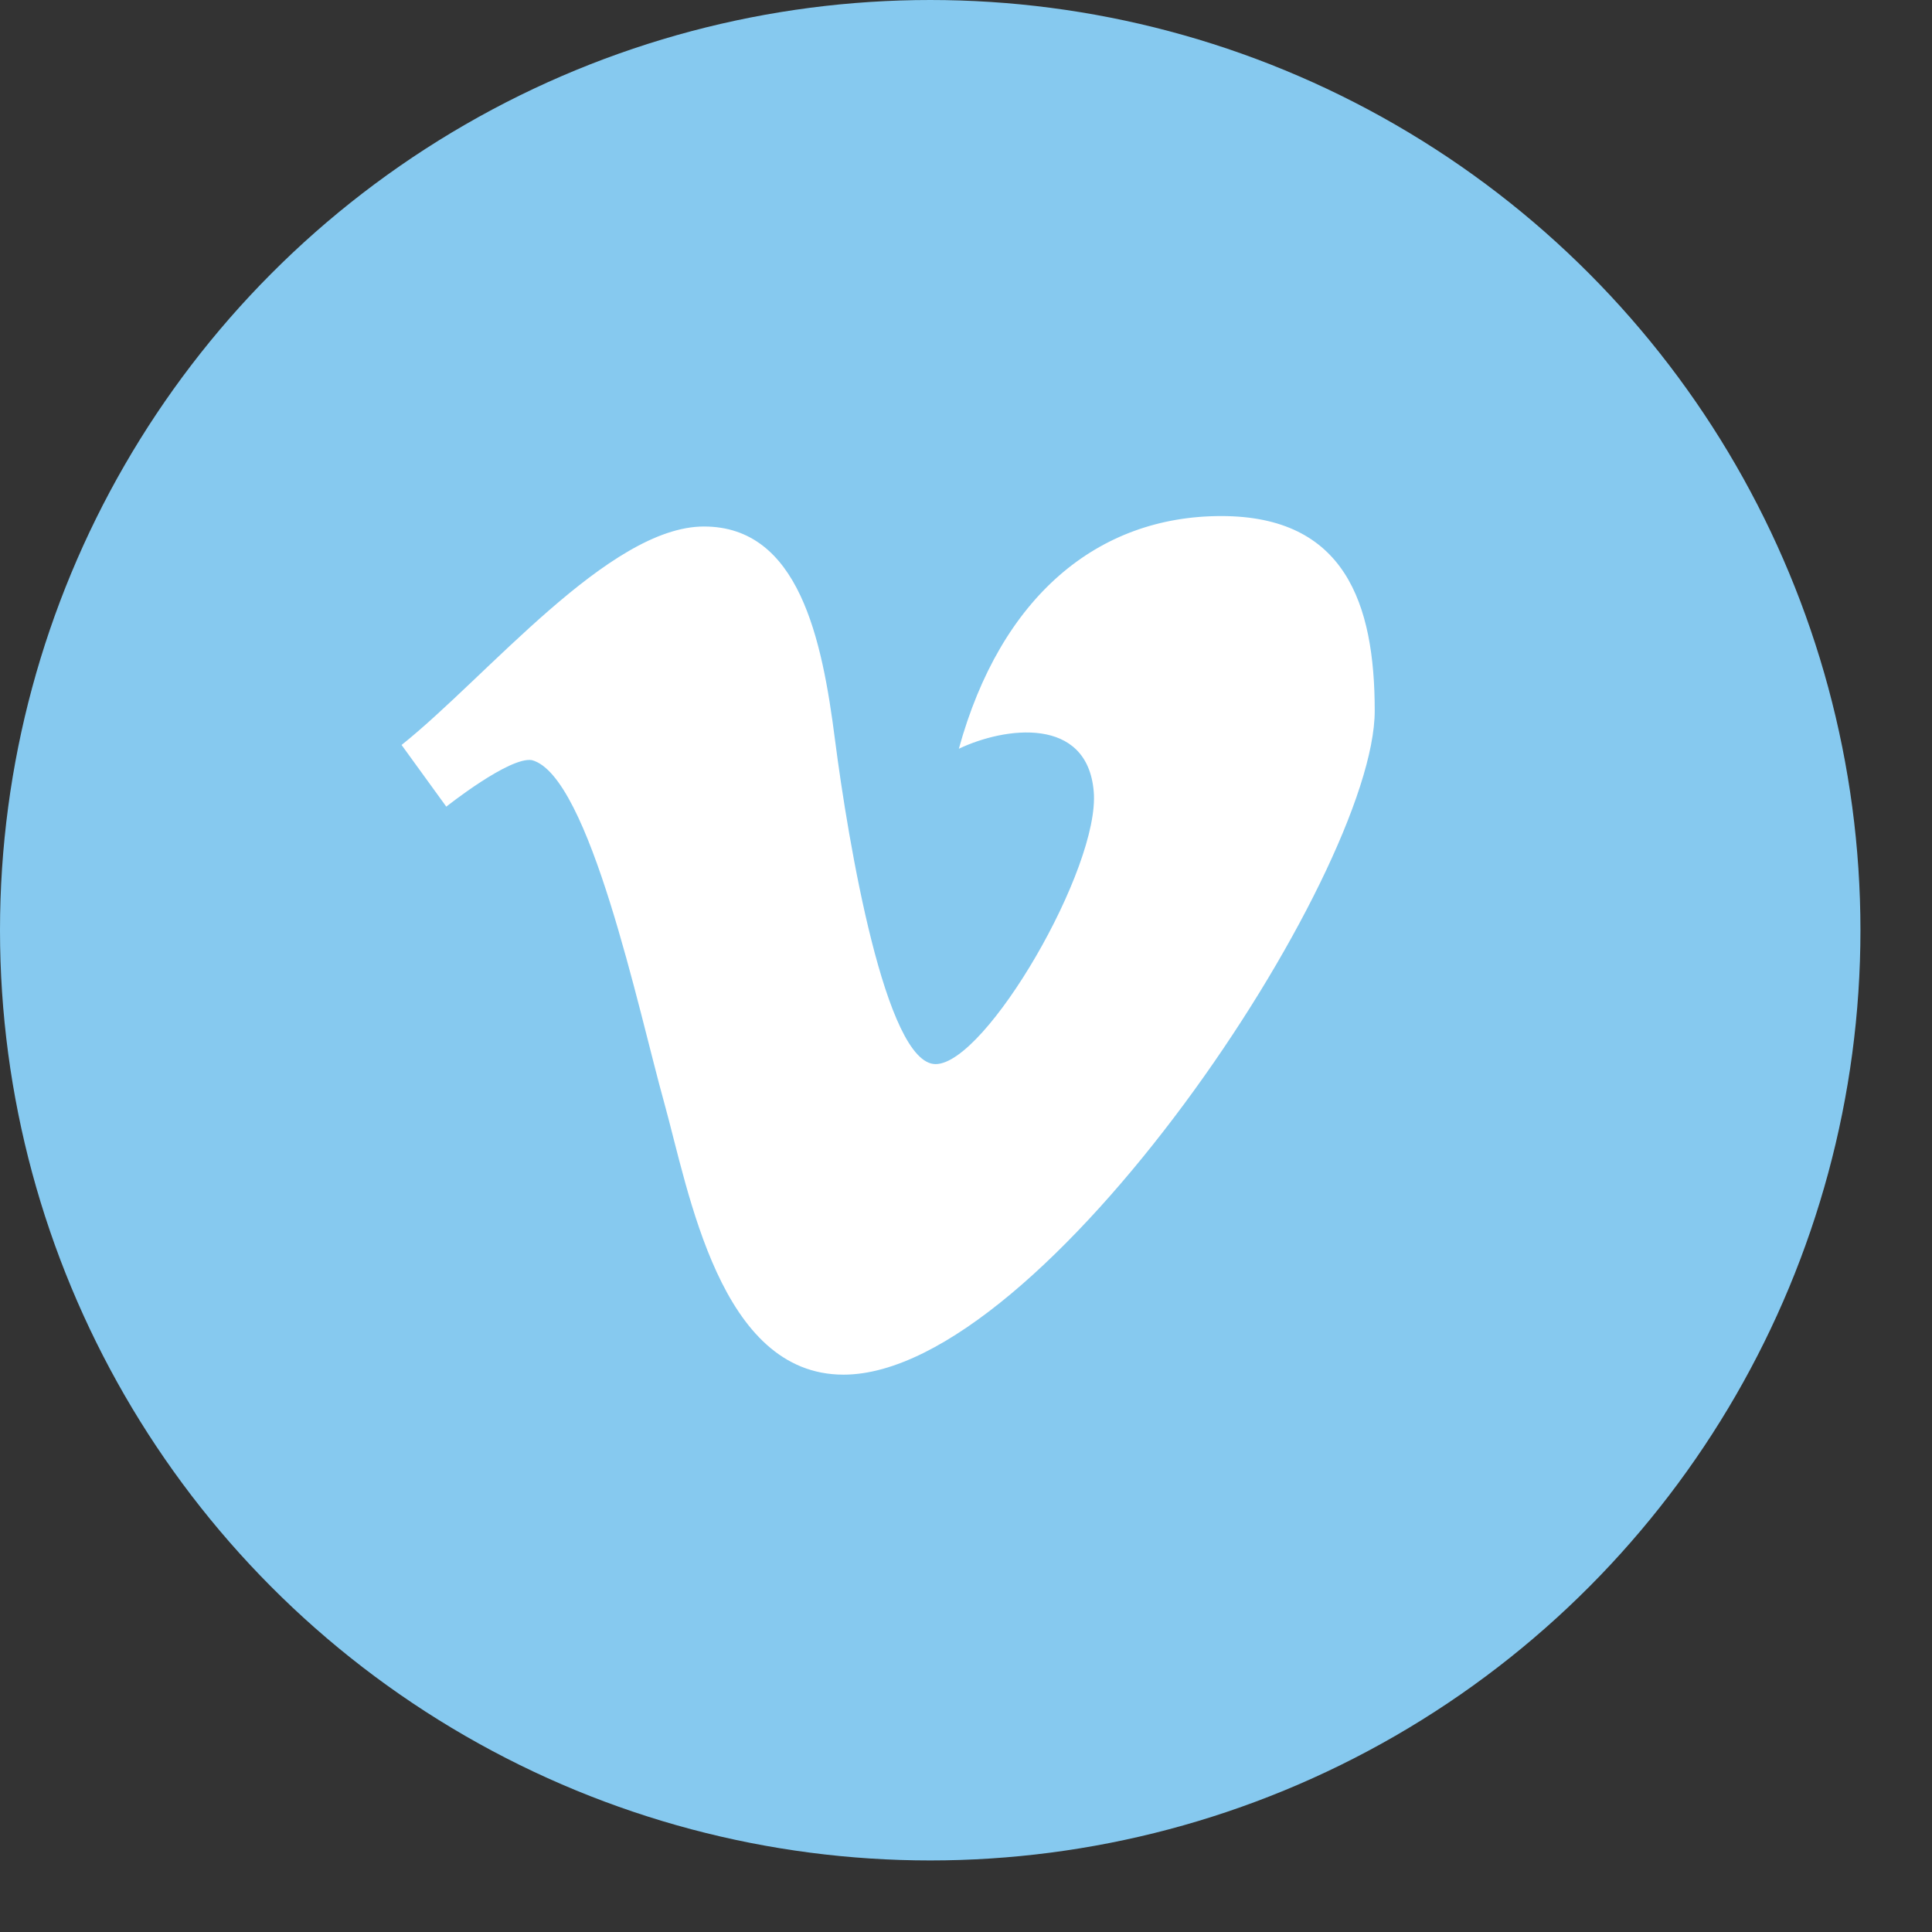 <svg xmlns="http://www.w3.org/2000/svg" xmlns:xlink="http://www.w3.org/1999/xlink" preserveAspectRatio="xMidYMid" width="27" height="27" viewBox="0 0 27 27">
  <rect x="0" y="0" width="27" height="27" fill="#333333" stroke="none"/>
  <defs>
    <style>

      .cls-3 {
        fill: #86c9ef;
      }

      .cls-4 {
        fill: #ffffff;
      }
    </style>
  </defs>
  <g id="vimeosvg">
    <circle id="circle-1" class="cls-3" cx="13" cy="13" r="13"/>
    <path d="M5.612,10.411 C6.809,9.456 8.511,7.358 9.838,7.358 C11.164,7.358 11.489,8.924 11.670,10.345 C11.853,11.764 12.374,14.871 13.075,14.871 C13.777,14.871 15.377,12.123 15.285,11.061 C15.195,10.000 14.038,10.159 13.400,10.464 C13.985,8.340 15.338,7.212 17.067,7.212 C18.796,7.212 19.212,8.433 19.212,9.933 C19.212,12.217 14.584,19.211 11.788,19.211 C10.058,19.211 9.630,16.663 9.280,15.402 C8.928,14.141 8.239,10.835 7.433,10.623 C7.120,10.571 6.237,11.273 6.237,11.273 C6.237,11.273 5.612,10.411 5.612,10.411 Z" id="path-1" class="cls-4" fill-rule="evenodd"/>
  </g>
</svg>

